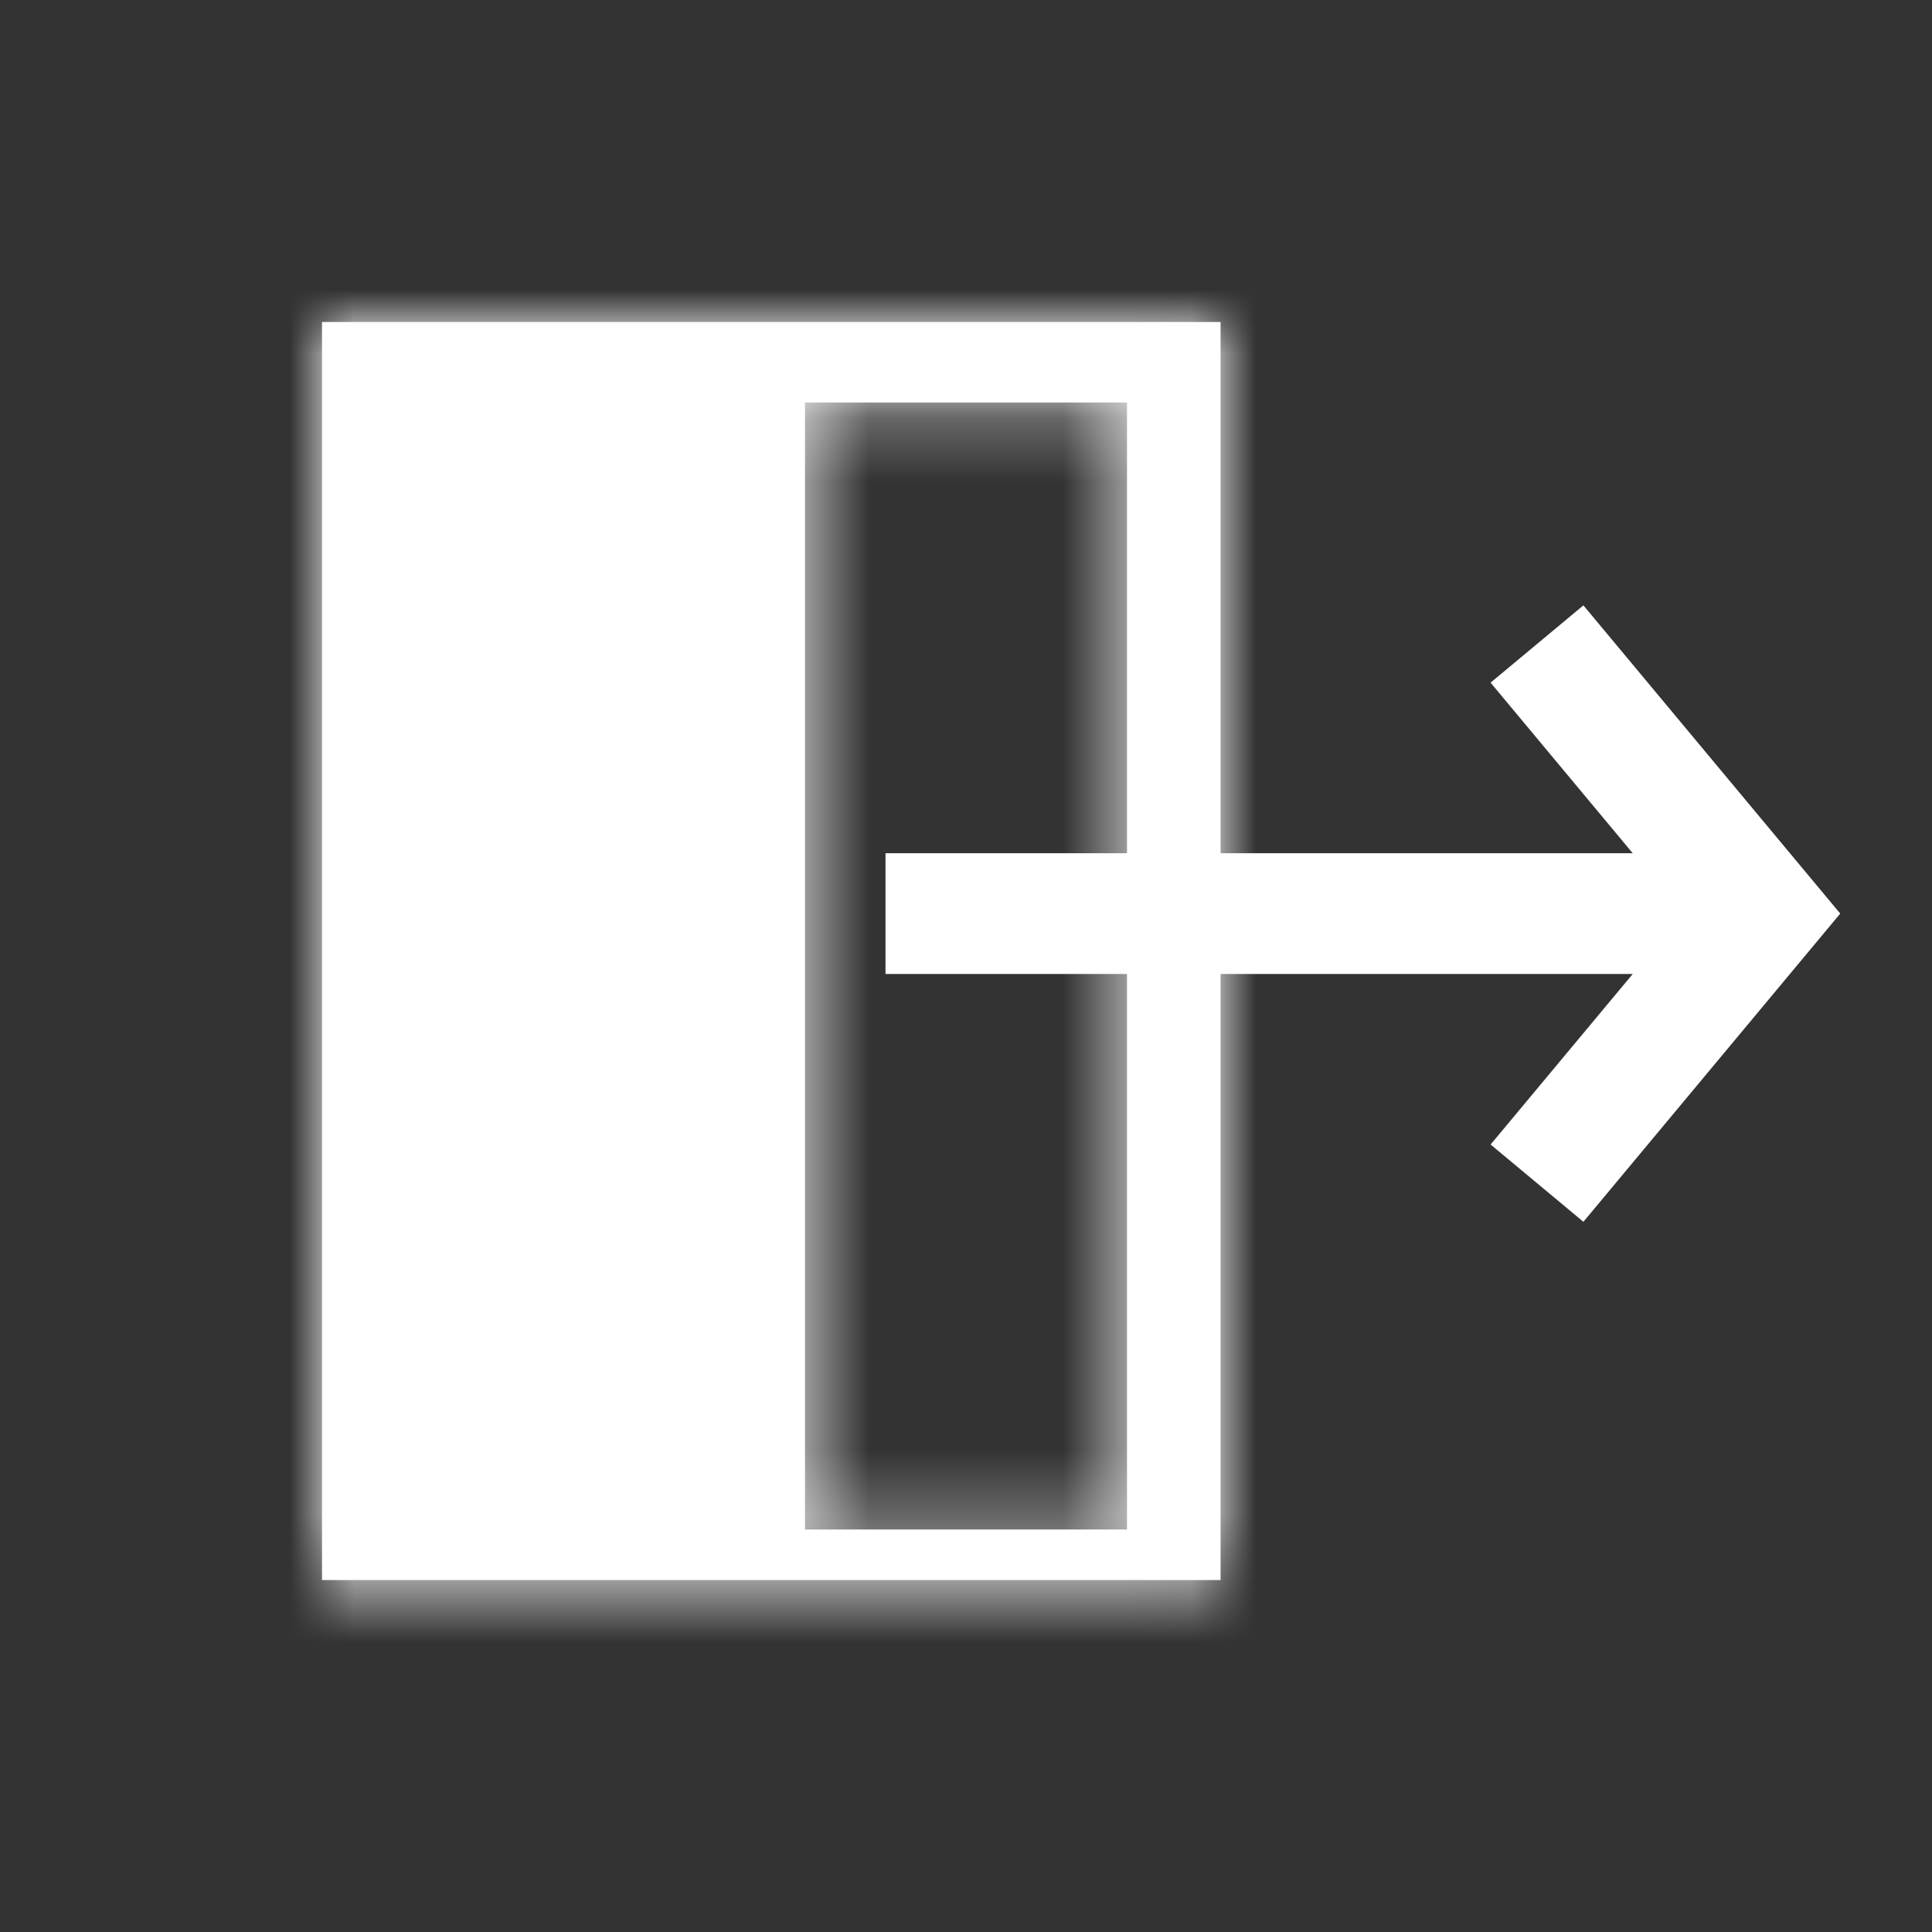 <svg width="30" height="30" viewBox="0 0 30 30" fill="none" xmlns="http://www.w3.org/2000/svg">
<rect x="0" y="0" width="30" height="30" fill="#333333" stroke="none"/>
<path fill-rule="evenodd" clip-rule="evenodd" d="M24.587 9.4L28.575 14.186L24.587 18.972L23.146 17.772L25.353 15.124H13.75V13.249H25.353L23.146 10.6L24.587 9.4Z" fill="white"/>
<mask id="path-2-inside-1" fill="white">
<path fill-rule="evenodd" clip-rule="evenodd" d="M18.953 5H5V24.535H18.953V5ZM17.5 6.25H12.5V23.75H17.5V6.25Z"/>
</mask>
<path fill-rule="evenodd" clip-rule="evenodd" d="M18.953 5H5V24.535H18.953V5ZM17.5 6.25H12.5V23.75H17.5V6.25Z" fill="white"/>
<path d="M5 5V3H3V5H5ZM18.953 5H20.953V3H18.953V5ZM5 24.535H3V26.535H5V24.535ZM18.953 24.535V26.535H20.953V24.535H18.953ZM12.5 6.25V4.25H10.5V6.25H12.5ZM17.5 6.25H19.5V4.25H17.5V6.25ZM12.5 23.75H10.5V25.75H12.5V23.75ZM17.5 23.75V25.75H19.5V23.75H17.5ZM5 7H18.953V3H5V7ZM7 24.535V5H3V24.535H7ZM18.953 22.535H5V26.535H18.953V22.535ZM16.953 5V24.535H20.953V5H16.953ZM12.5 8.25H17.5V4.25H12.5V8.25ZM14.5 23.75V6.25H10.5V23.75H14.5ZM17.5 21.75H12.5V25.75H17.5V21.75ZM15.5 6.25V23.75H19.5V6.25H15.5Z" fill="white" mask="url(#path-2-inside-1)"/>
</svg>

